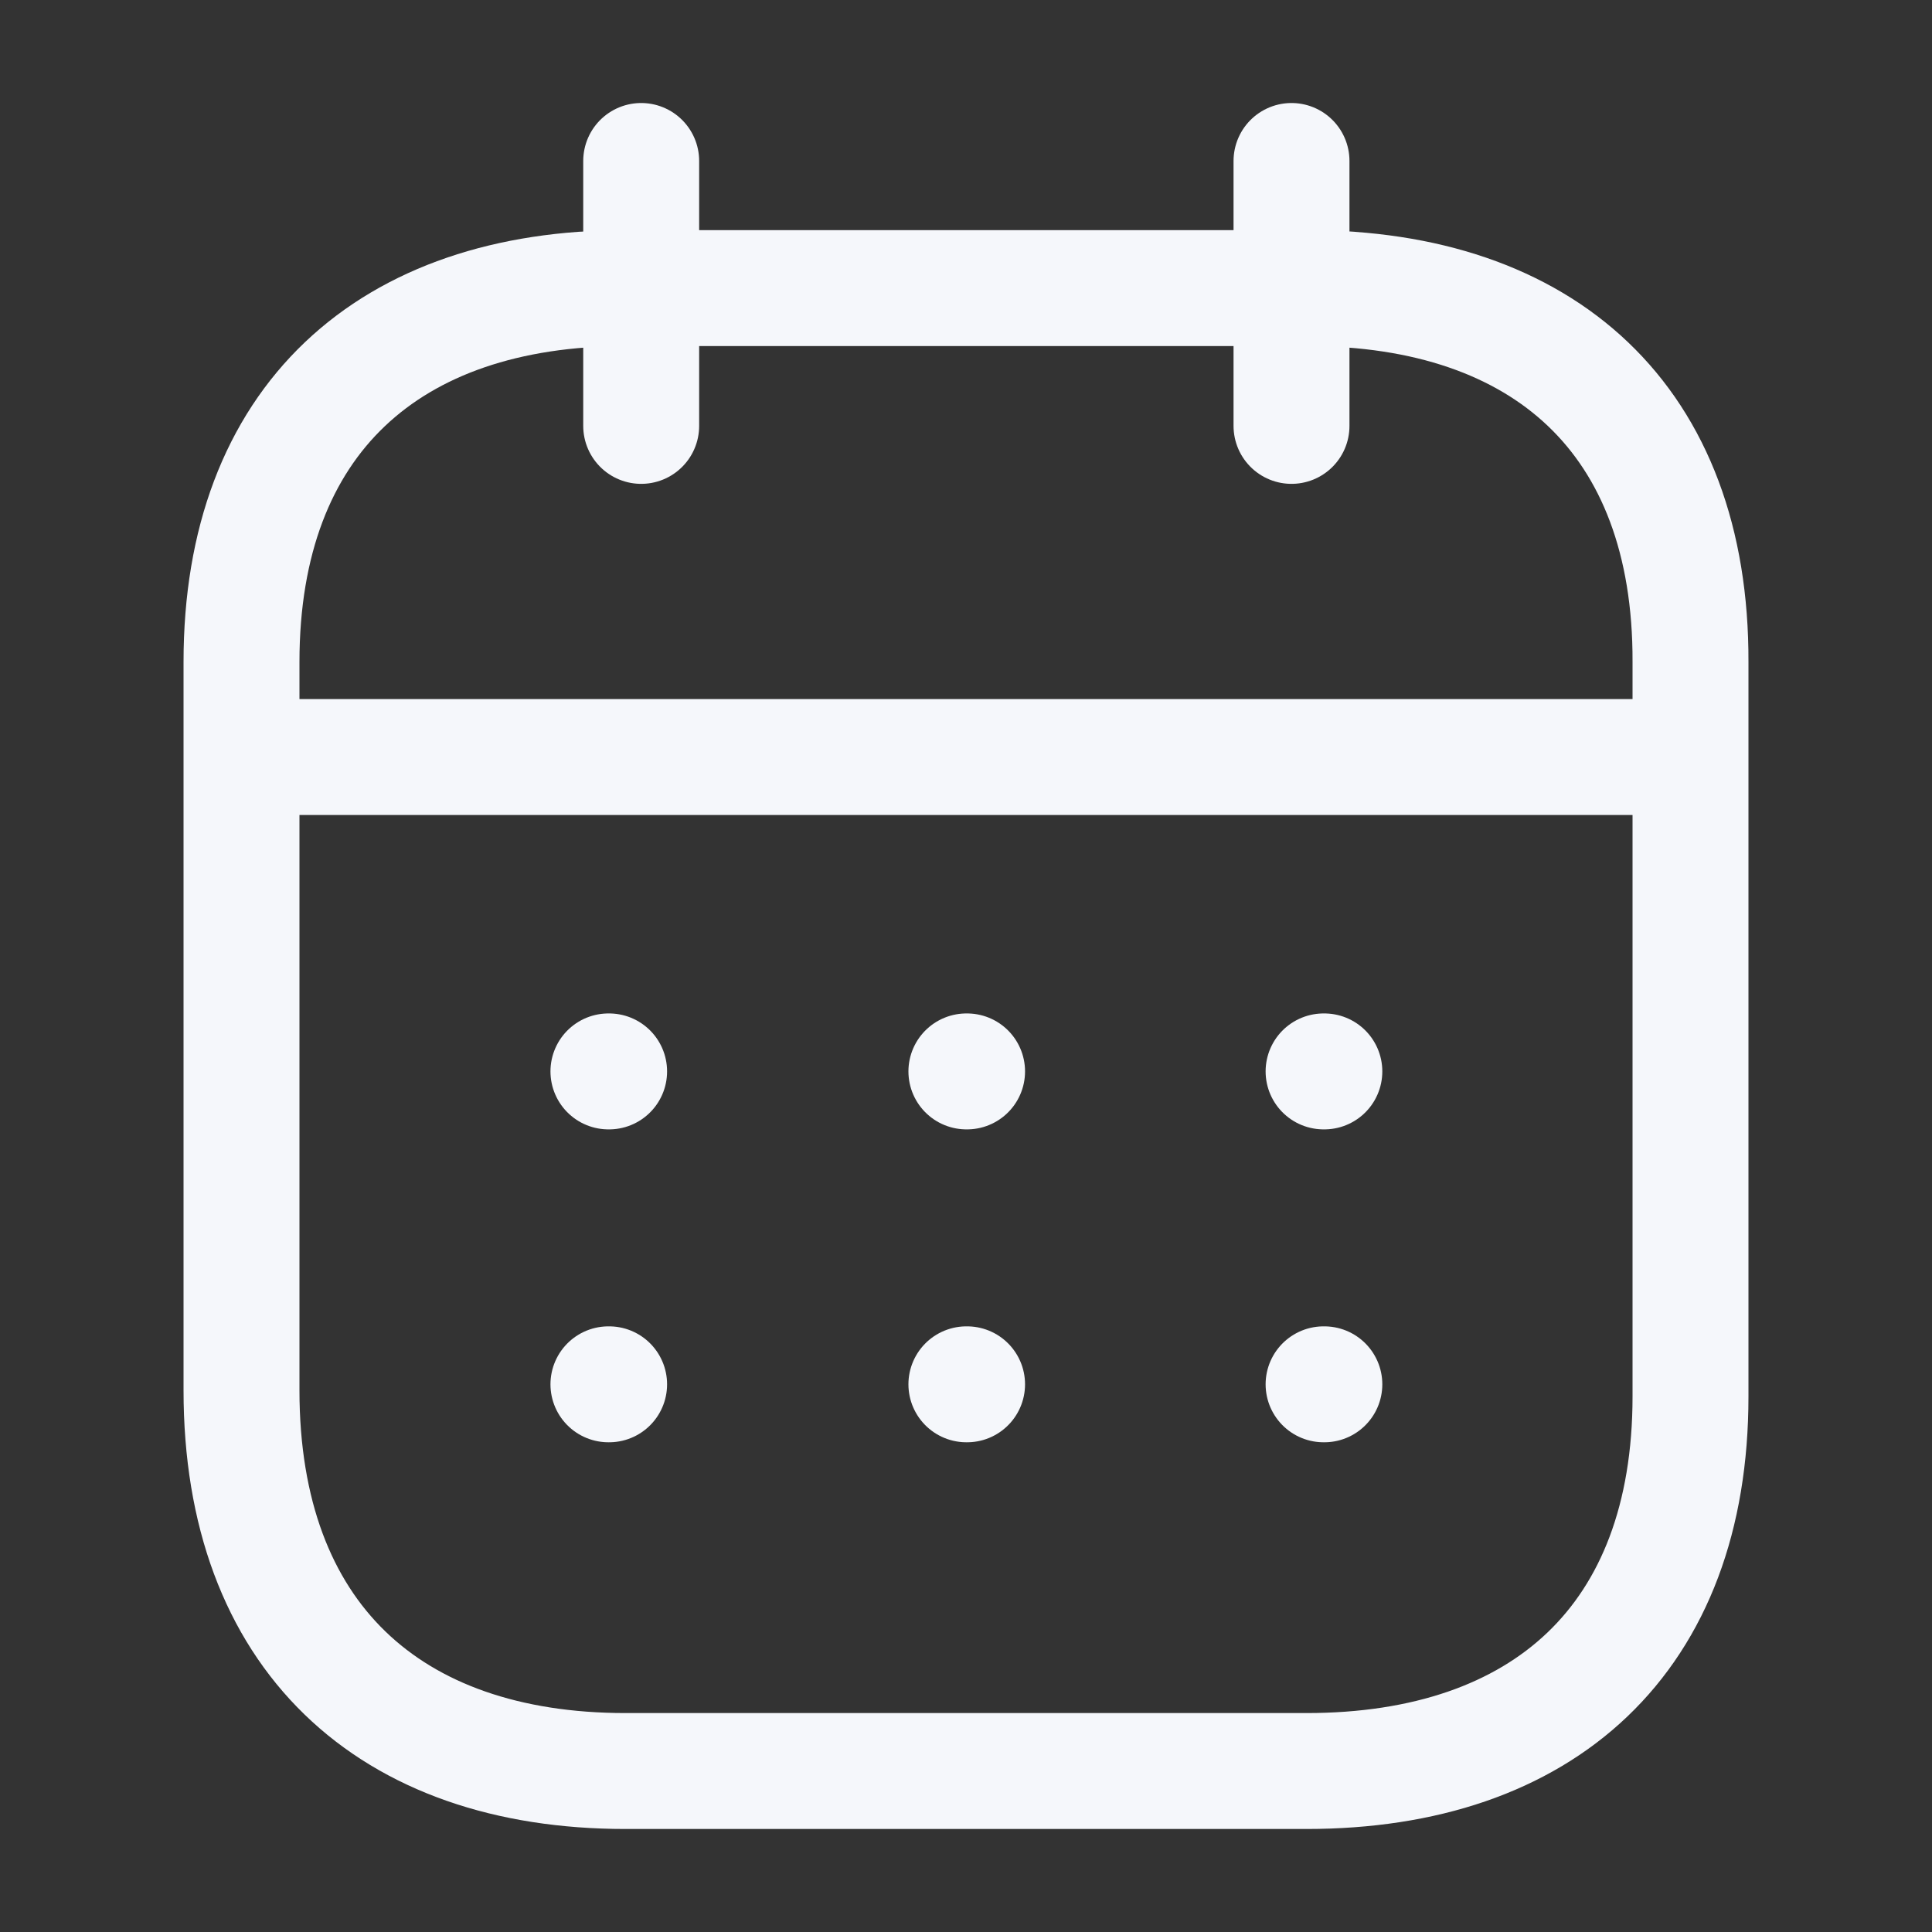 <svg width="25" height="25" viewBox="0 0 25 25" fill="none" xmlns="http://www.w3.org/2000/svg">
<rect x="0" y="0" width="25" height="25" fill="#333333" stroke="none"/>
<g id="Calendar">
<g id="Iconly/Light/Calendar">
<g id="Calendar_2">
<path id="Line_200" d="M3.221 9.796H21.788" stroke="#F5F7FB" stroke-width="1.5" stroke-linecap="round" stroke-linejoin="round"/>
<path id="Line_201" d="M17.127 13.864H17.137" stroke="#F5F7FB" stroke-width="1.5" stroke-linecap="round" stroke-linejoin="round"/>
<path id="Line_202" d="M12.505 13.864H12.514" stroke="#F5F7FB" stroke-width="1.5" stroke-linecap="round" stroke-linejoin="round"/>
<path id="Line_203" d="M7.873 13.864H7.882" stroke="#F5F7FB" stroke-width="1.5" stroke-linecap="round" stroke-linejoin="round"/>
<path id="Line_204" d="M17.127 17.913H17.137" stroke="#F5F7FB" stroke-width="1.5" stroke-linecap="round" stroke-linejoin="round"/>
<path id="Line_205" d="M12.505 17.913H12.514" stroke="#F5F7FB" stroke-width="1.5" stroke-linecap="round" stroke-linejoin="round"/>
<path id="Line_206" d="M7.873 17.913H7.882" stroke="#F5F7FB" stroke-width="1.5" stroke-linecap="round" stroke-linejoin="round"/>
<path id="Line_207" d="M16.712 2.083V5.511" stroke="#F5F7FB" stroke-width="1.5" stroke-linecap="round" stroke-linejoin="round"/>
<path id="Line_208" d="M8.297 2.083V5.511" stroke="#F5F7FB" stroke-width="1.5" stroke-linecap="round" stroke-linejoin="round"/>
<path id="Path" fill-rule="evenodd" clip-rule="evenodd" d="M16.915 3.728H8.095C5.036 3.728 3.125 5.432 3.125 8.565V17.991C3.125 21.173 5.036 22.917 8.095 22.917H16.905C19.974 22.917 21.875 21.203 21.875 18.07V8.565C21.885 5.432 19.984 3.728 16.915 3.728Z" stroke="#F5F7FB" stroke-width="1.5" stroke-linecap="round" stroke-linejoin="round"/>
</g>
</g>
</g>
</svg>
